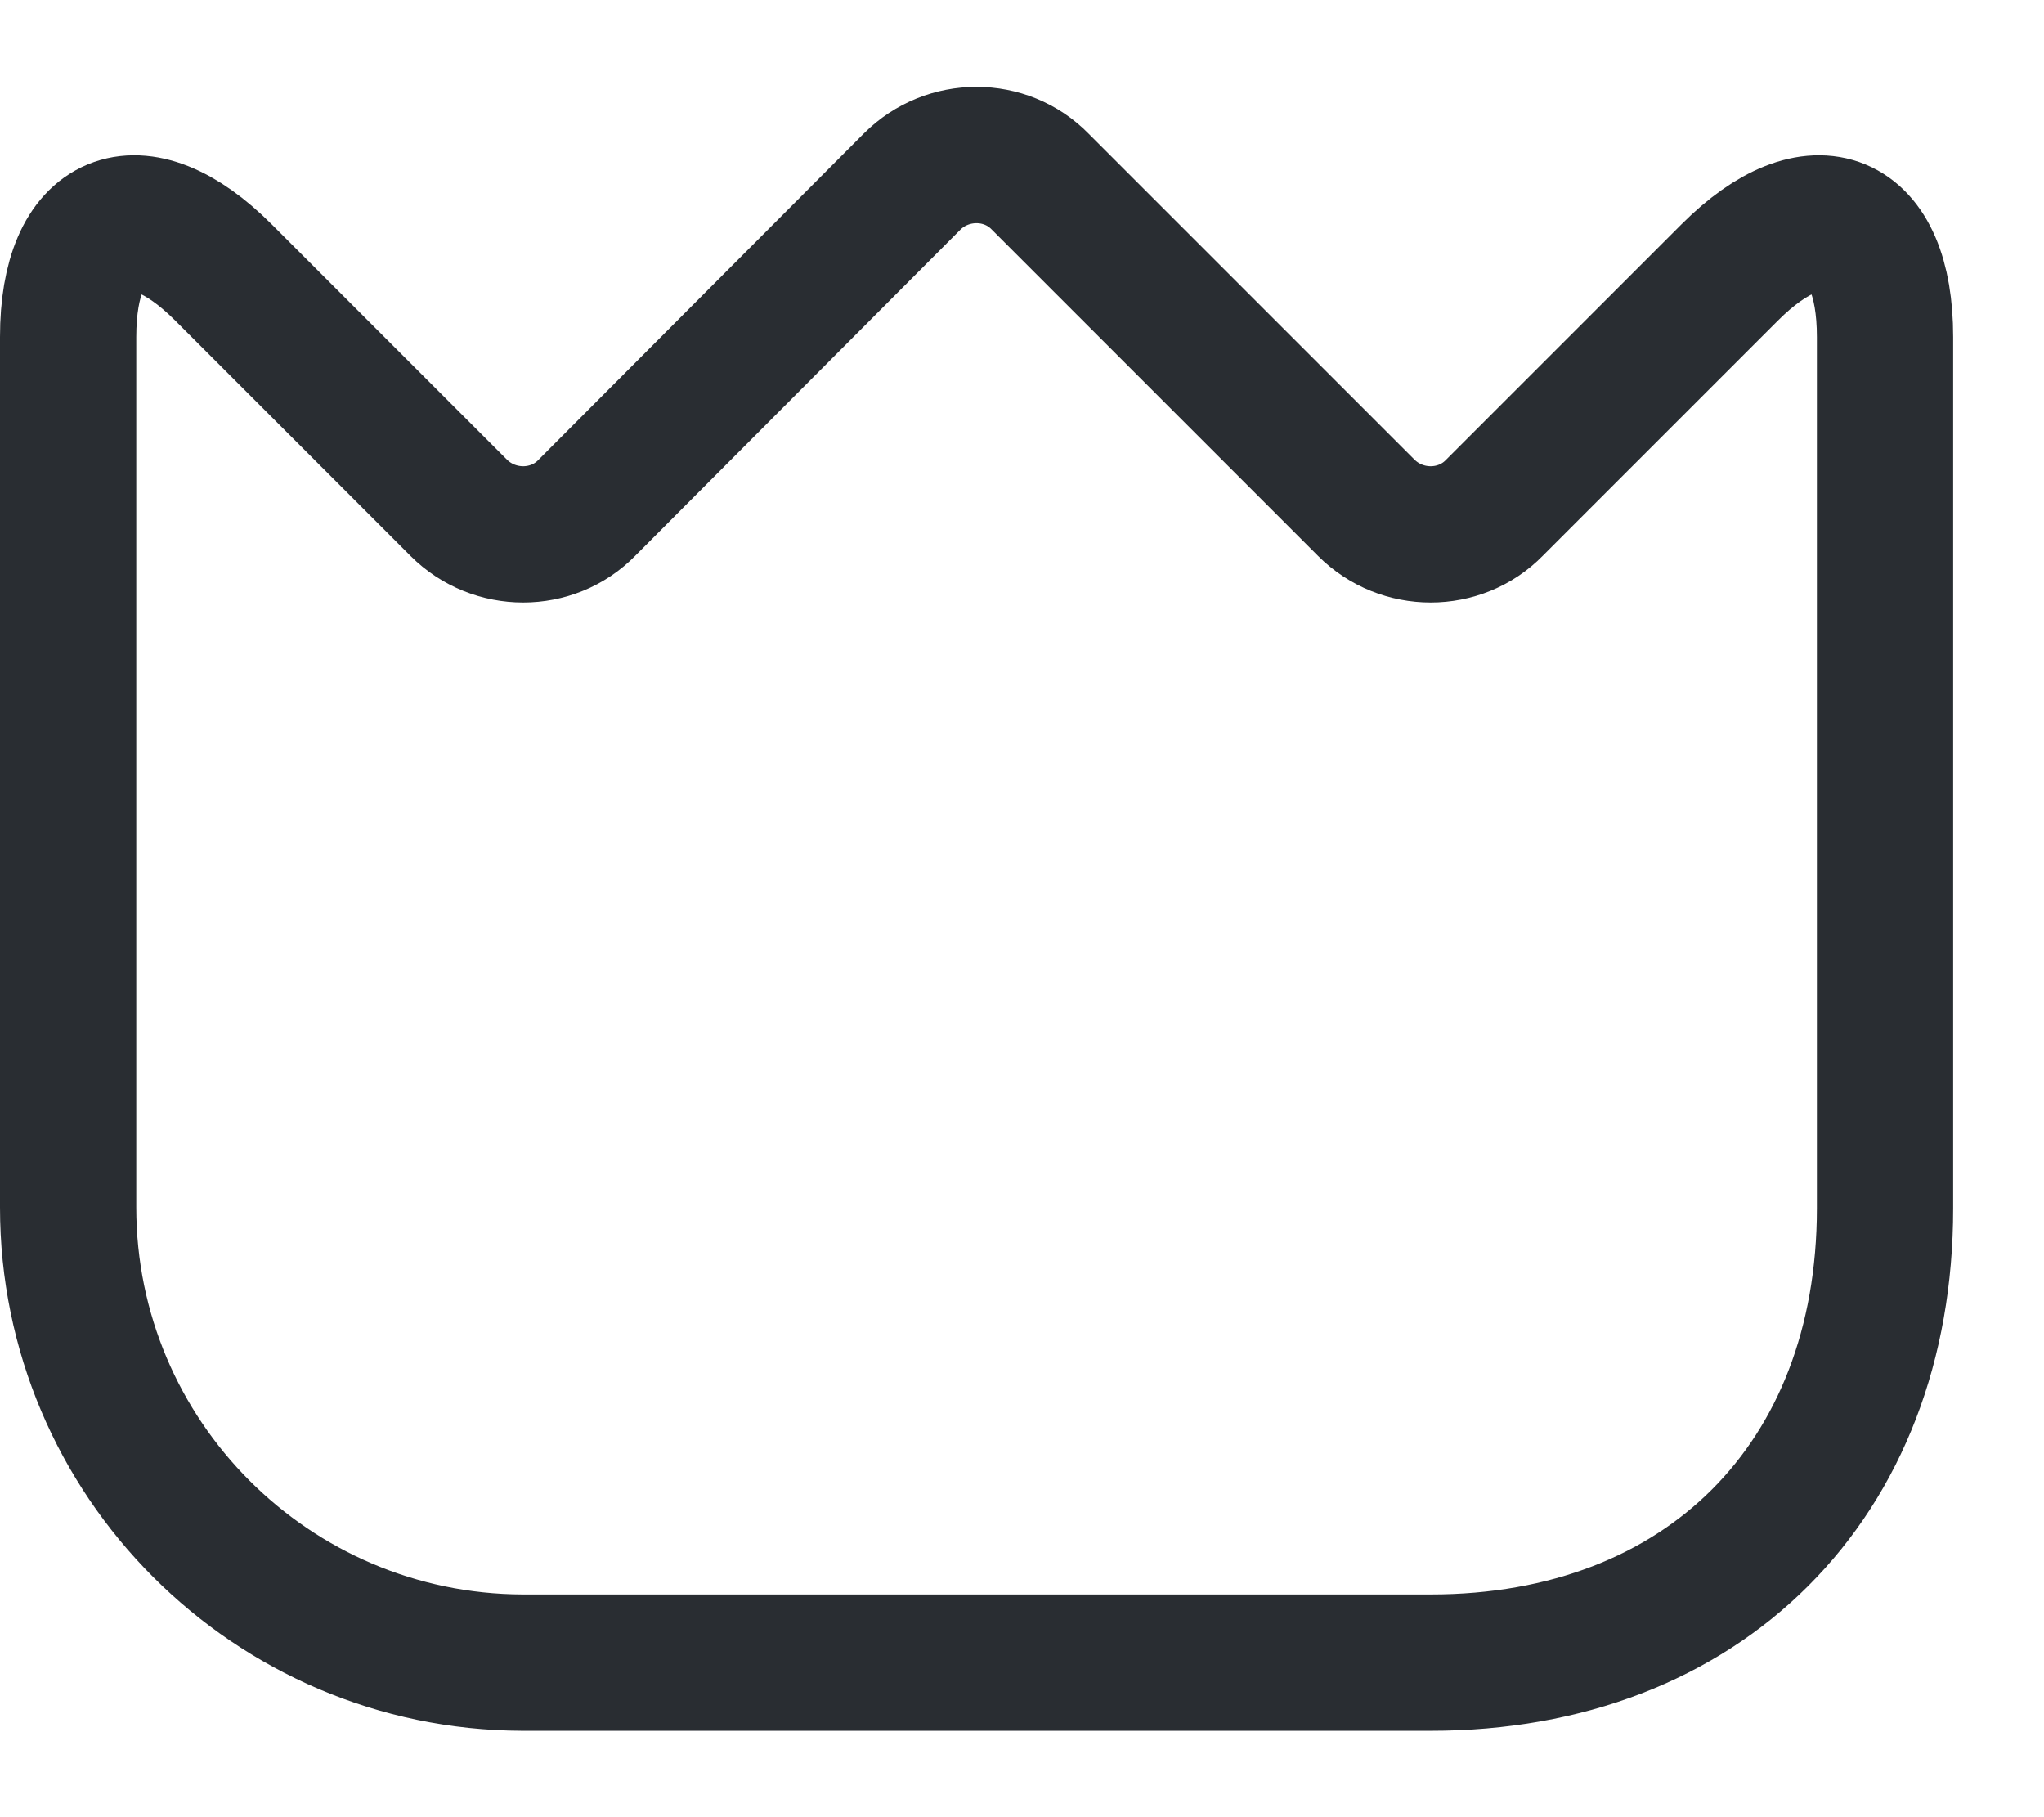 <svg width="18" height="16" viewBox="0 0 18 16" fill="none" xmlns="http://www.w3.org/2000/svg">
<path d="M0.6 10.631V2.967C0.6 1.903 1.216 1.647 1.968 2.399L4.04 4.471C4.352 4.783 4.864 4.783 5.168 4.471L8.032 1.599C8.344 1.287 8.856 1.287 9.16 1.599L12.032 4.471C12.344 4.783 12.856 4.783 13.16 4.471L15.232 2.399C15.984 1.647 16.6 1.903 16.6 2.967V10.639C16.6 13.039 15 14.639 12.6 14.639H4.6C2.392 14.631 0.6 12.839 0.6 10.631Z" stroke="#292D32" stroke-width="1.2" stroke-linecap="round" stroke-linejoin="round"/>
</svg>
